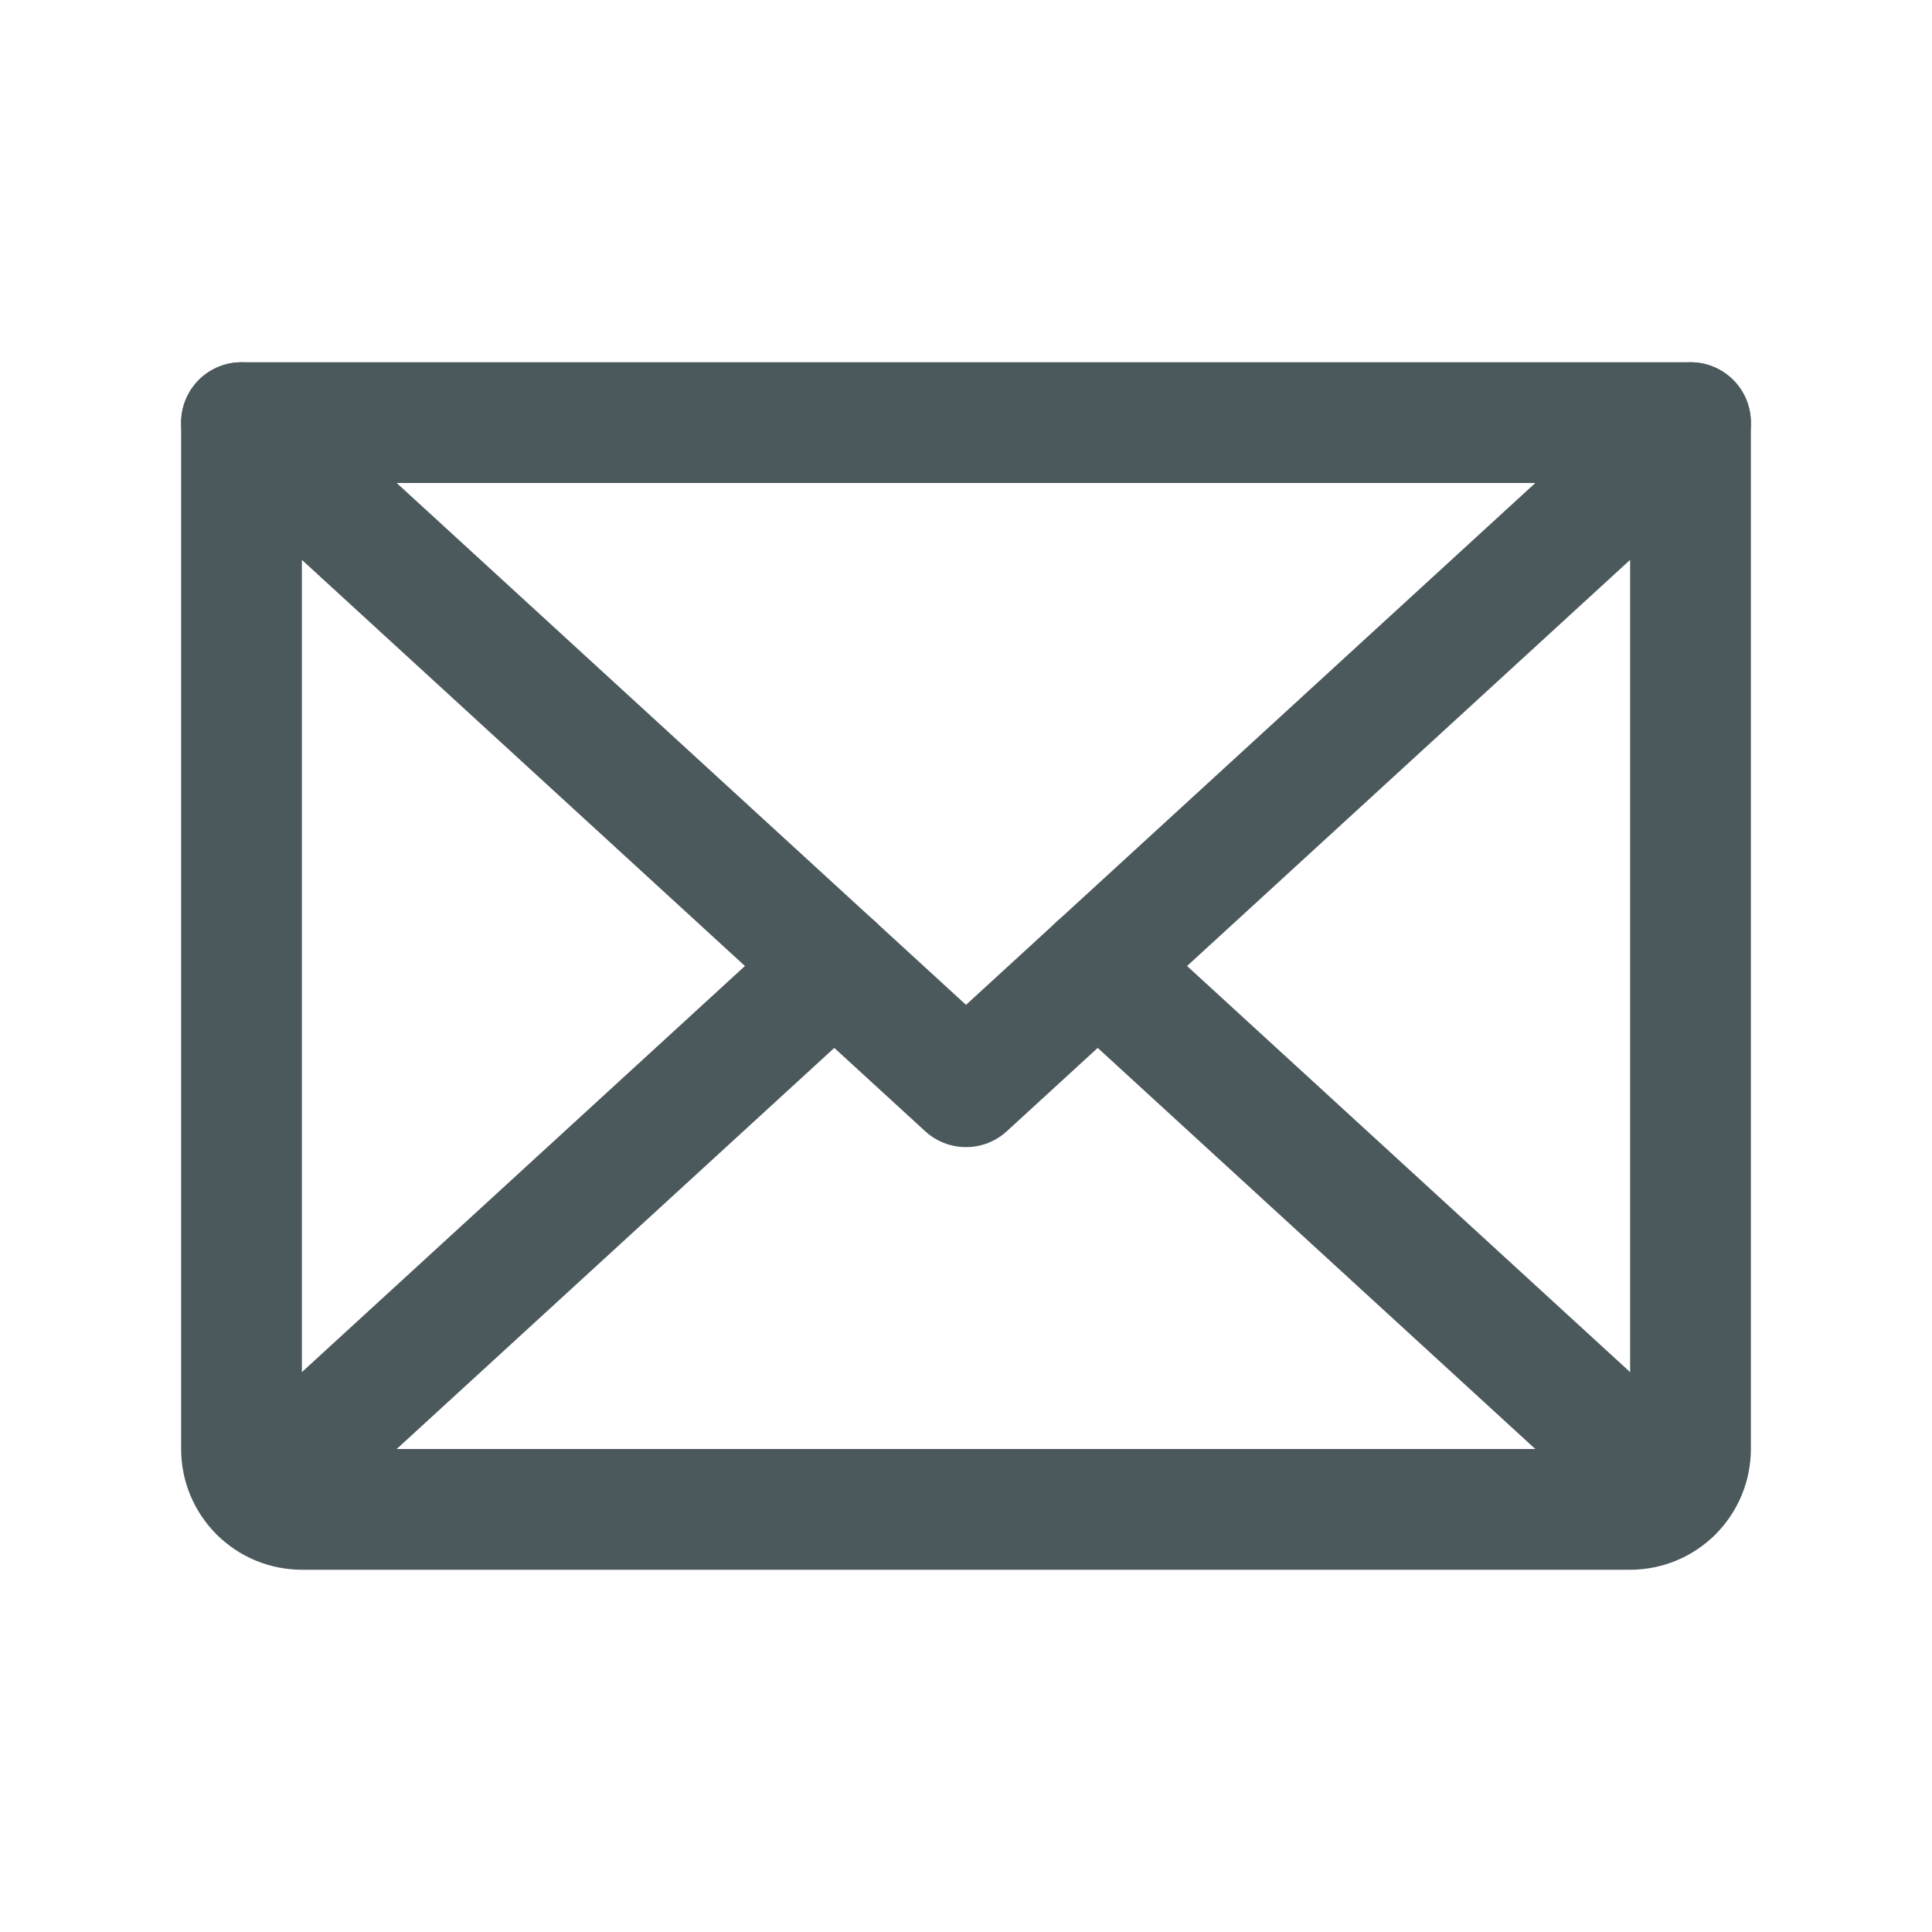 <svg width="24" height="24" viewBox="0 0 24 24" fill="none" xmlns="http://www.w3.org/2000/svg">
<path d="M21 5.25L12 13.5L3 5.25" stroke="#4C595C" stroke-width="1.5" stroke-linecap="round" stroke-linejoin="round"/>
<path d="M3 5.25H21V18C21 18.199 20.921 18.39 20.78 18.53C20.64 18.671 20.449 18.75 20.25 18.75H3.75C3.551 18.75 3.36 18.671 3.22 18.53C3.079 18.39 3 18.199 3 18V5.25Z" stroke="#4C595C" stroke-width="1.5" stroke-linecap="round" stroke-linejoin="round"/>
<path d="M10.364 12L3.231 18.538" stroke="#4C595C" stroke-width="1.5" stroke-linecap="round" stroke-linejoin="round"/>
<path d="M20.769 18.538L13.636 12" stroke="#4C595C" stroke-width="1.5" stroke-linecap="round" stroke-linejoin="round"/>
</svg>
